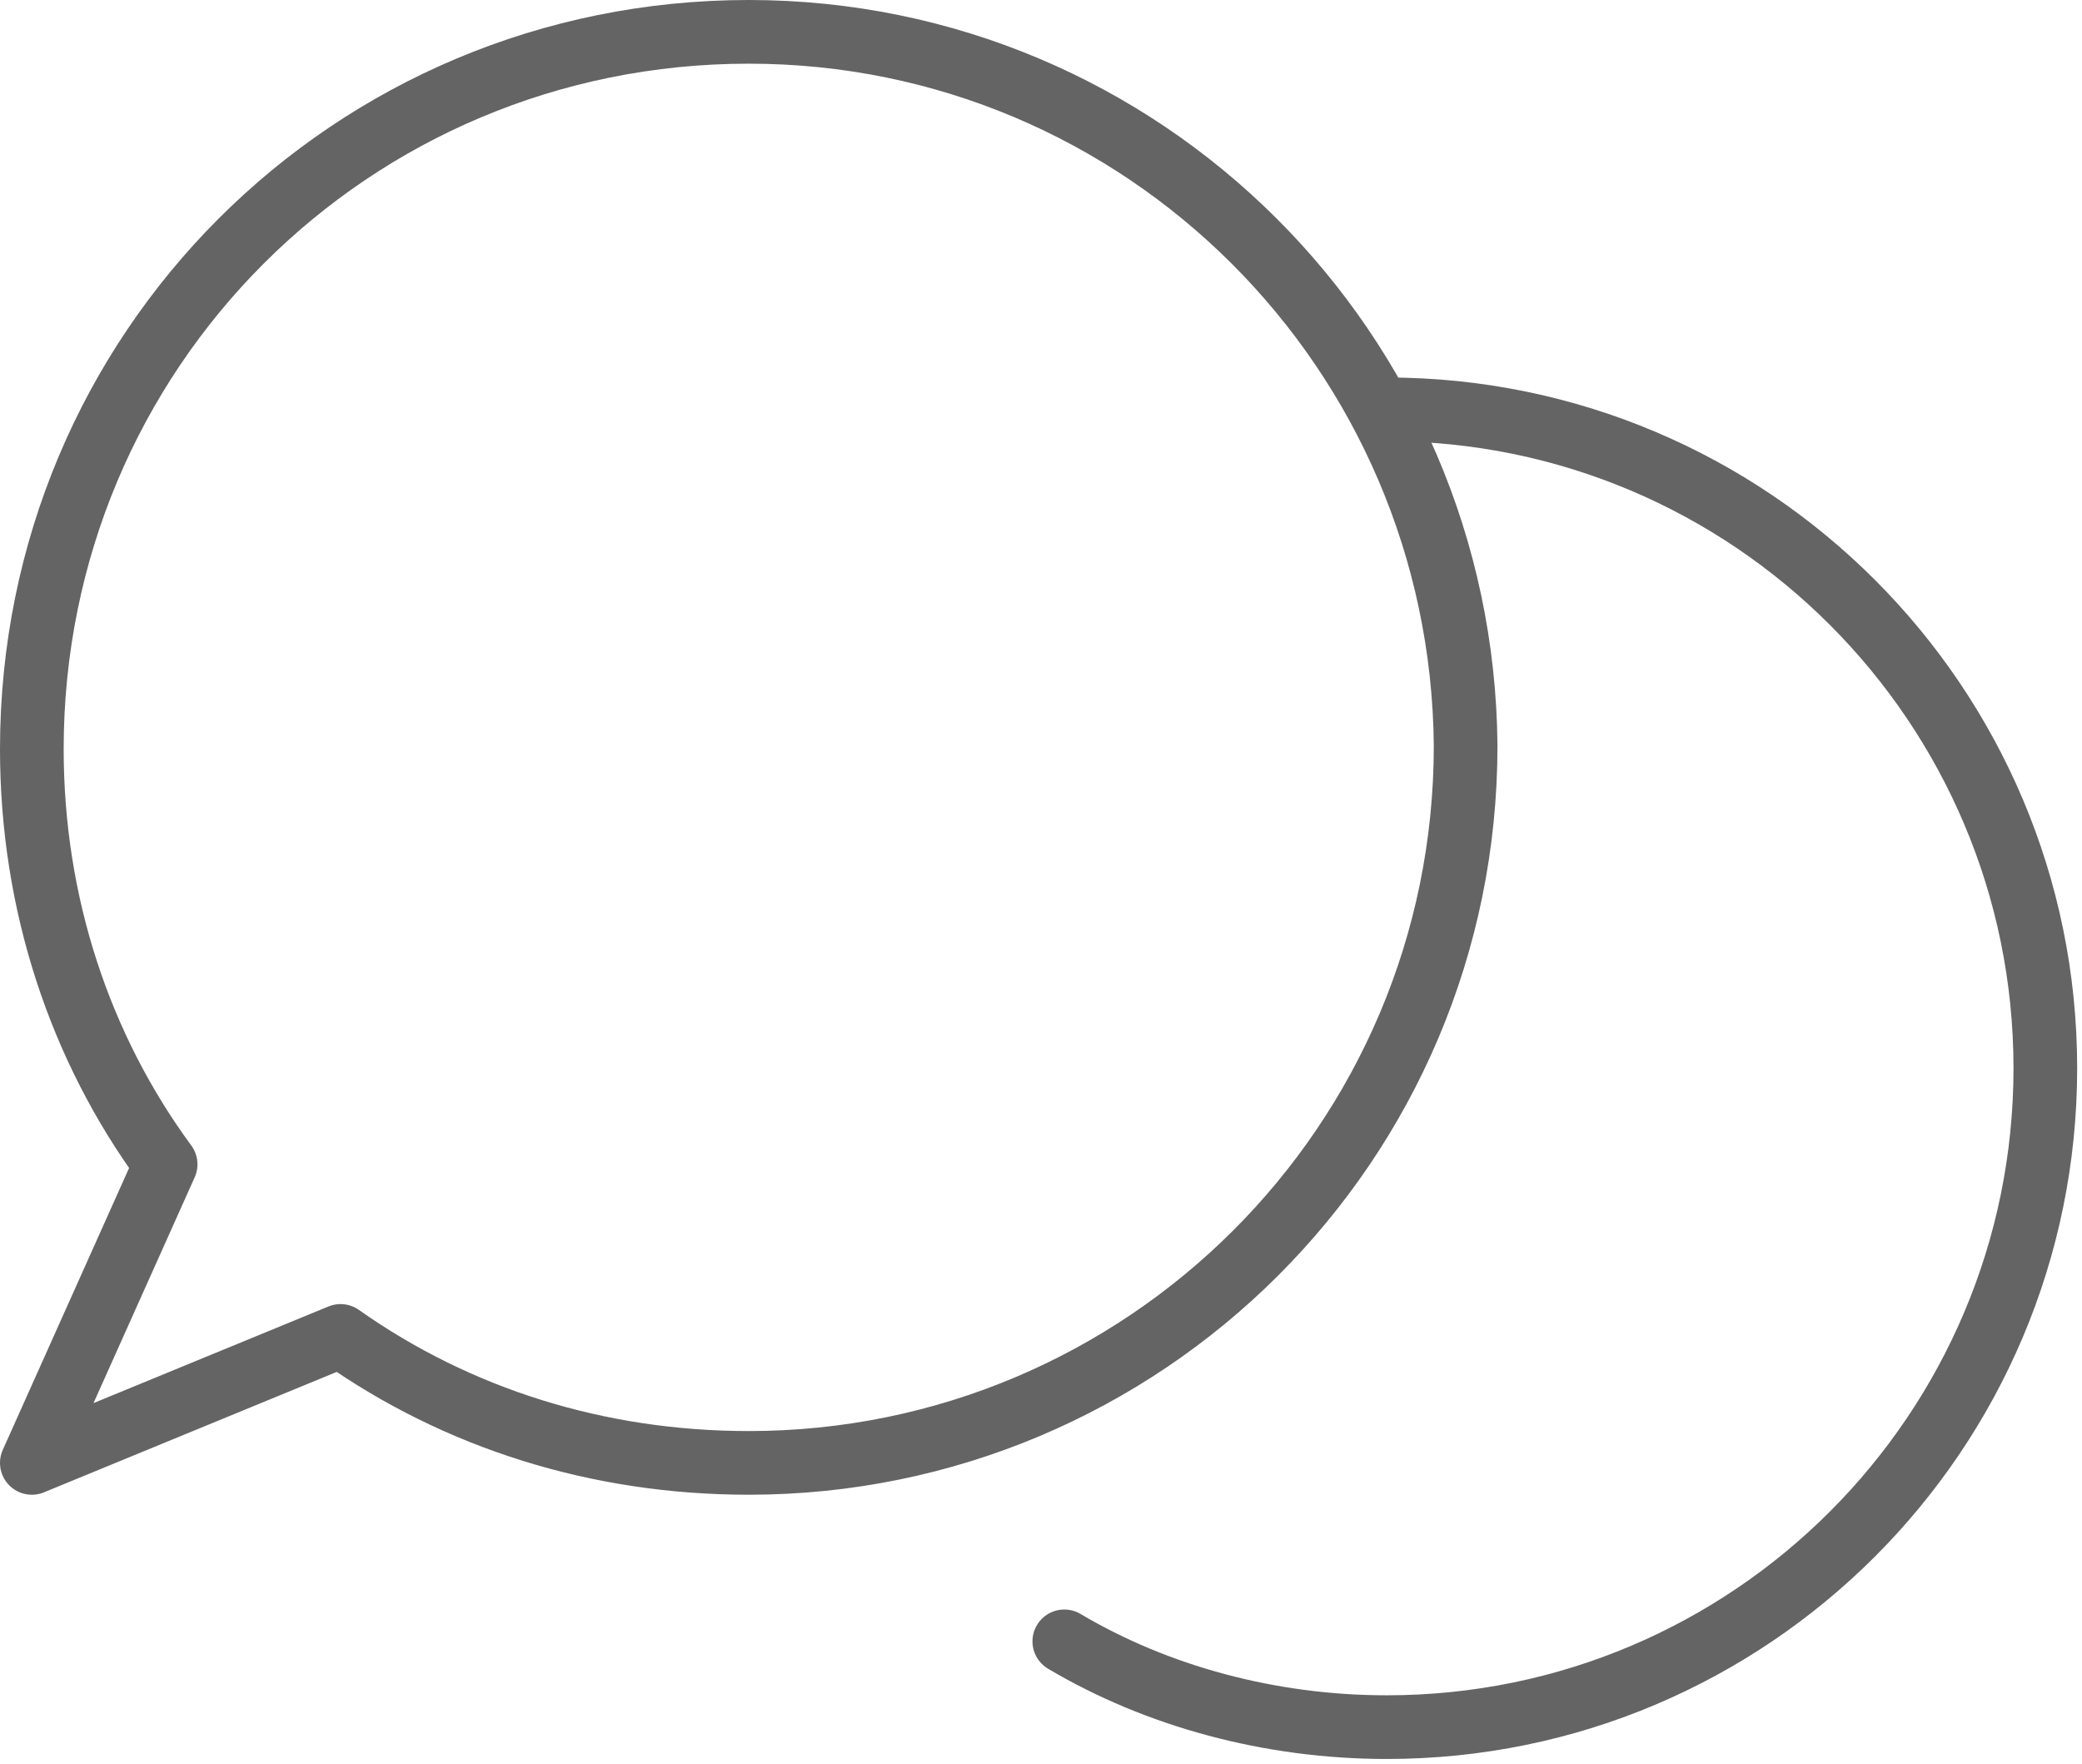 <svg width="327" height="277" viewBox="0 0 327 277" fill="none" xmlns="http://www.w3.org/2000/svg">
<path d="M117.597 5C55.103 5 5 55.123 5 117.643C5 141.896 12.542 164.532 26.011 182.857L5 229.746L53.486 209.805C71.804 222.74 93.892 229.746 117.597 229.746C179.552 229.746 230.193 179.623 230.193 117.104C229.654 55.123 179.552 5 117.597 5Z" stroke="#646464" stroke-width="10" stroke-miterlimit="10" stroke-linejoin="round"/>
<path d="M217.803 64.286C274.909 64.286 321.241 110.636 321.241 167.766C321.241 224.896 274.909 271.246 217.803 271.246C199.485 271.246 181.707 266.396 167.161 257.772" stroke="#646464" stroke-width="10" stroke-miterlimit="10" stroke-linecap="round"/>
</svg>
